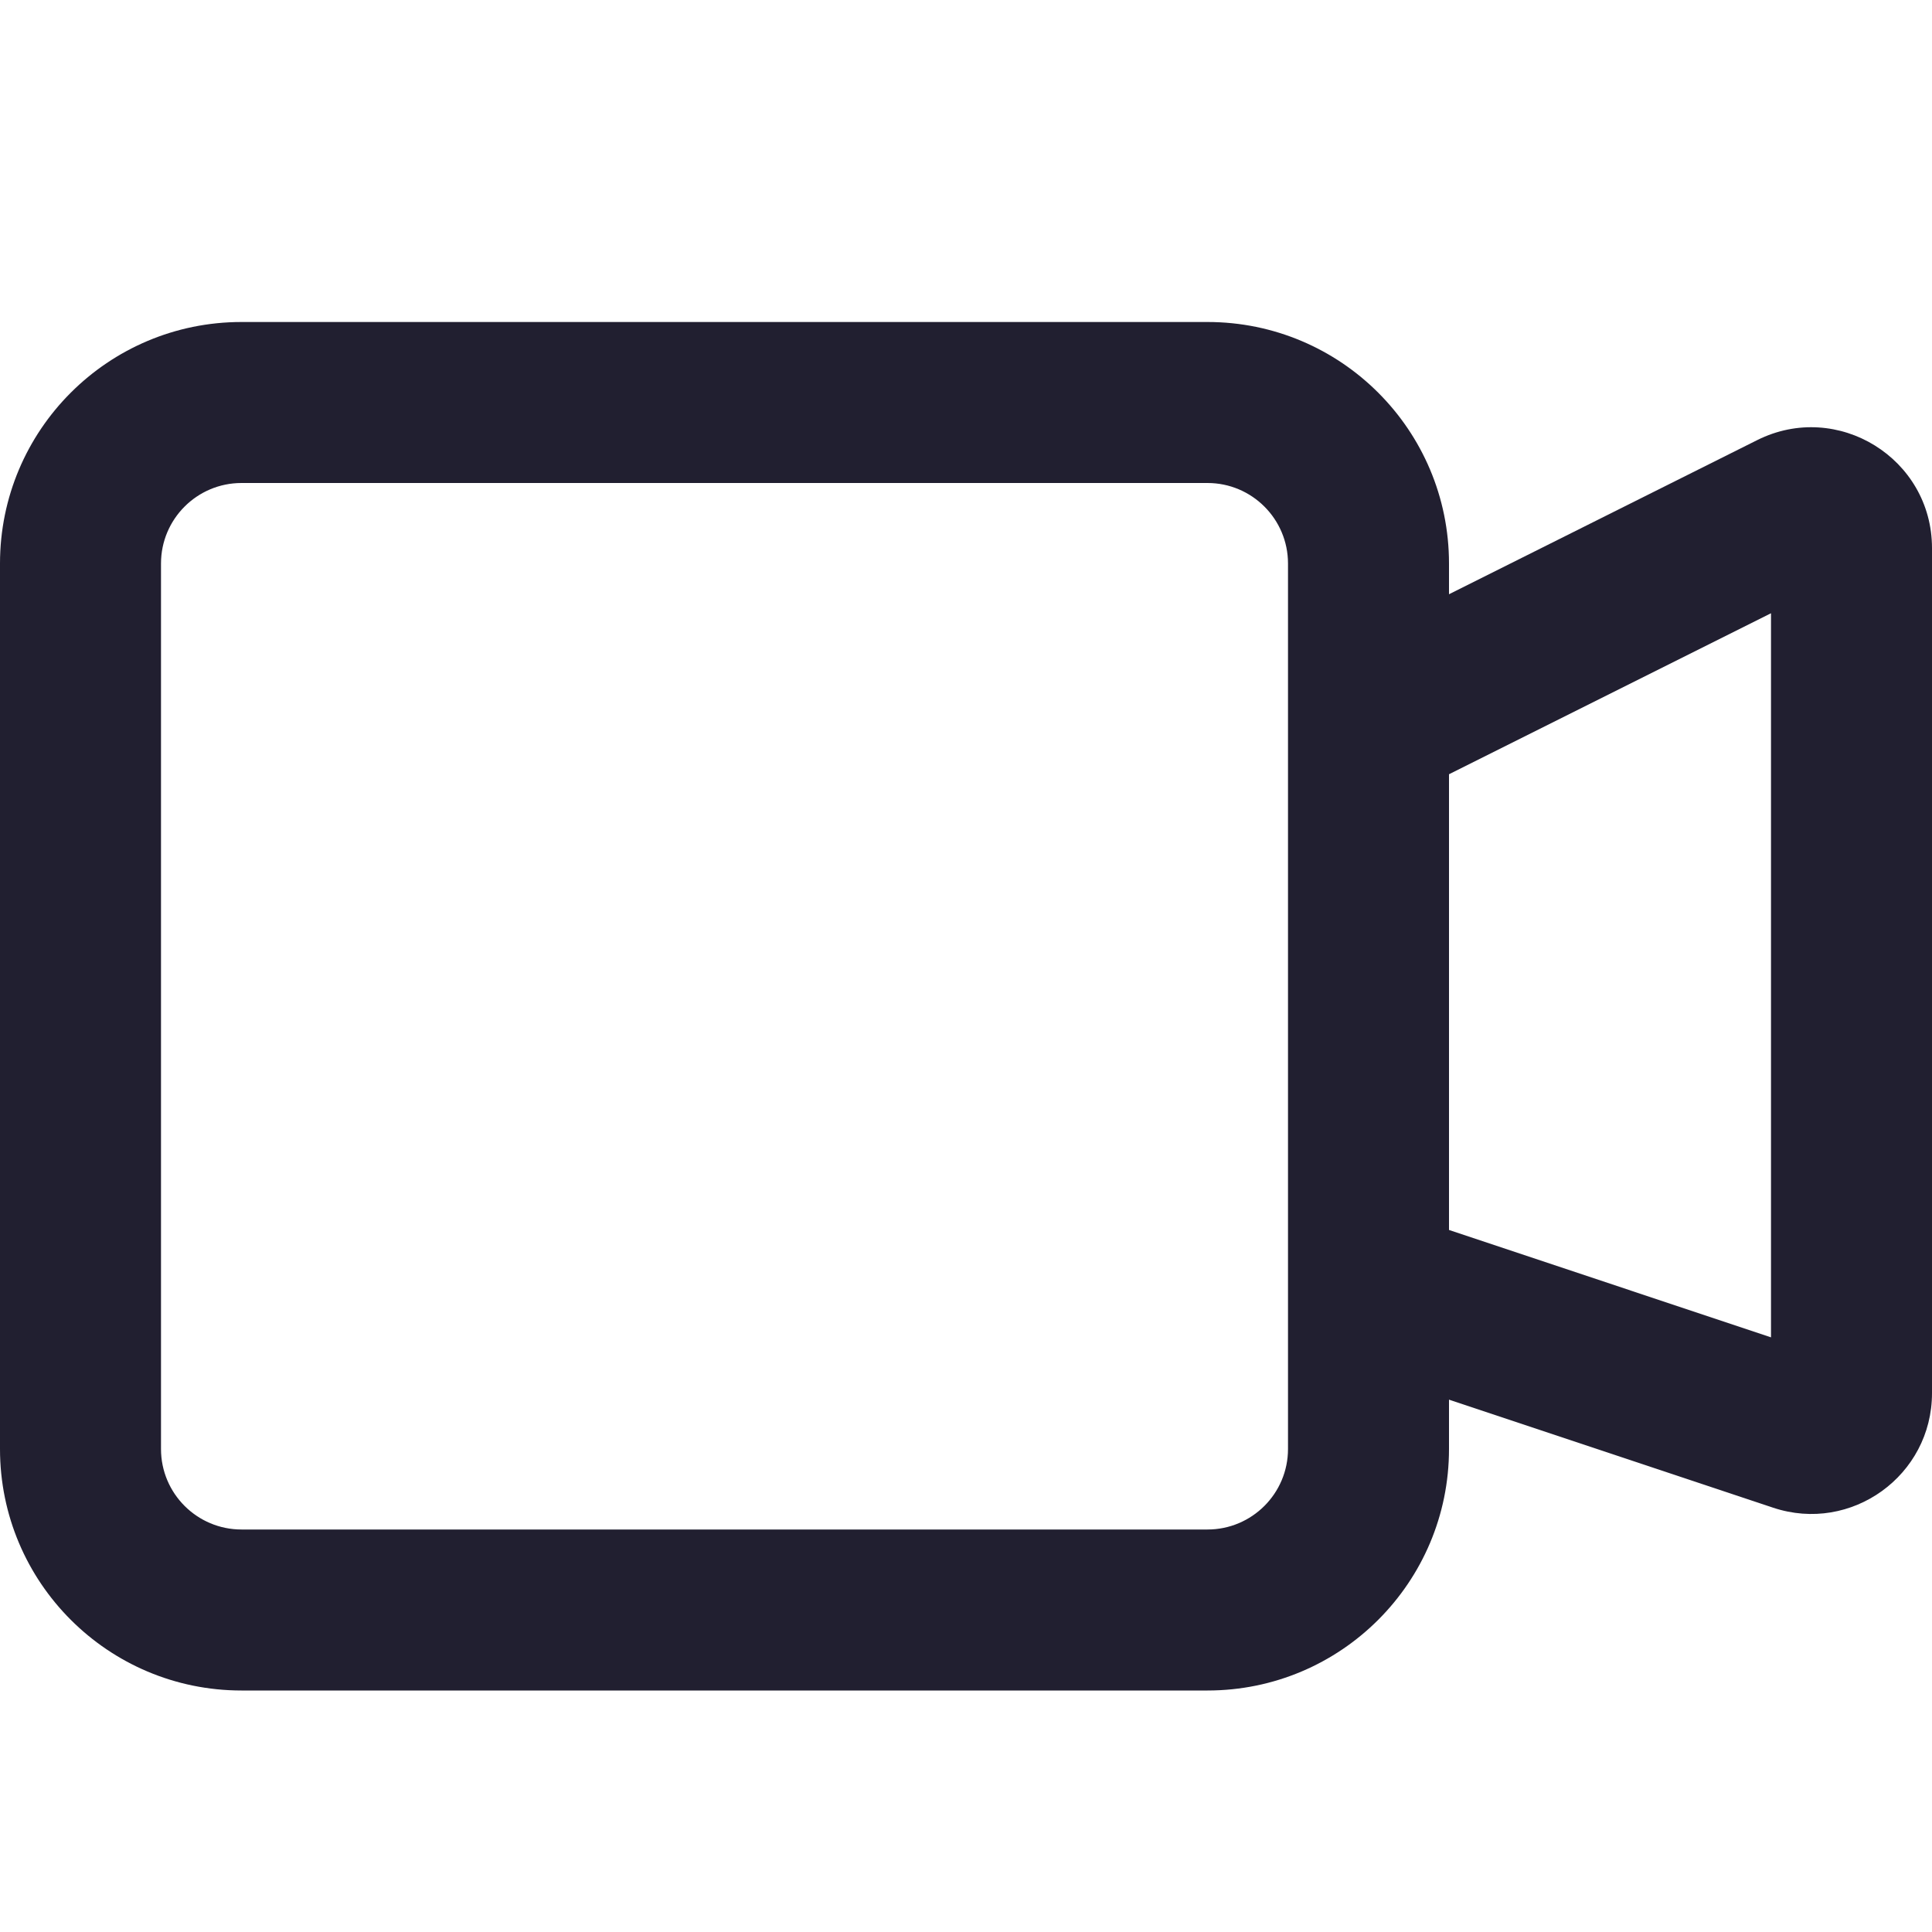 <svg width="24" height="24" viewBox="0 0 24 24" fill="none" xmlns="http://www.w3.org/2000/svg">
<path fill-rule="evenodd" clip-rule="evenodd" d="M3 4C1.343 4 0 5.343 0 7V18C0 19.657 1.343 21 3 21H15C16.657 21 18 19.657 18 18V17.387L22.026 18.729C22.997 19.053 24 18.33 24 17.306V6.809C24 5.694 22.826 4.969 21.829 5.467L18 7.382V7C18 5.343 16.657 4 15 4H3ZM18 9.618V15.279L22 16.613V7.618L18 9.618ZM2 7C2 6.448 2.448 6 3 6H15C15.552 6 16 6.448 16 7V18C16 18.552 15.552 19 15 19H3C2.448 19 2 18.552 2 18V7Z" fill="#211F30"/>
</svg>
